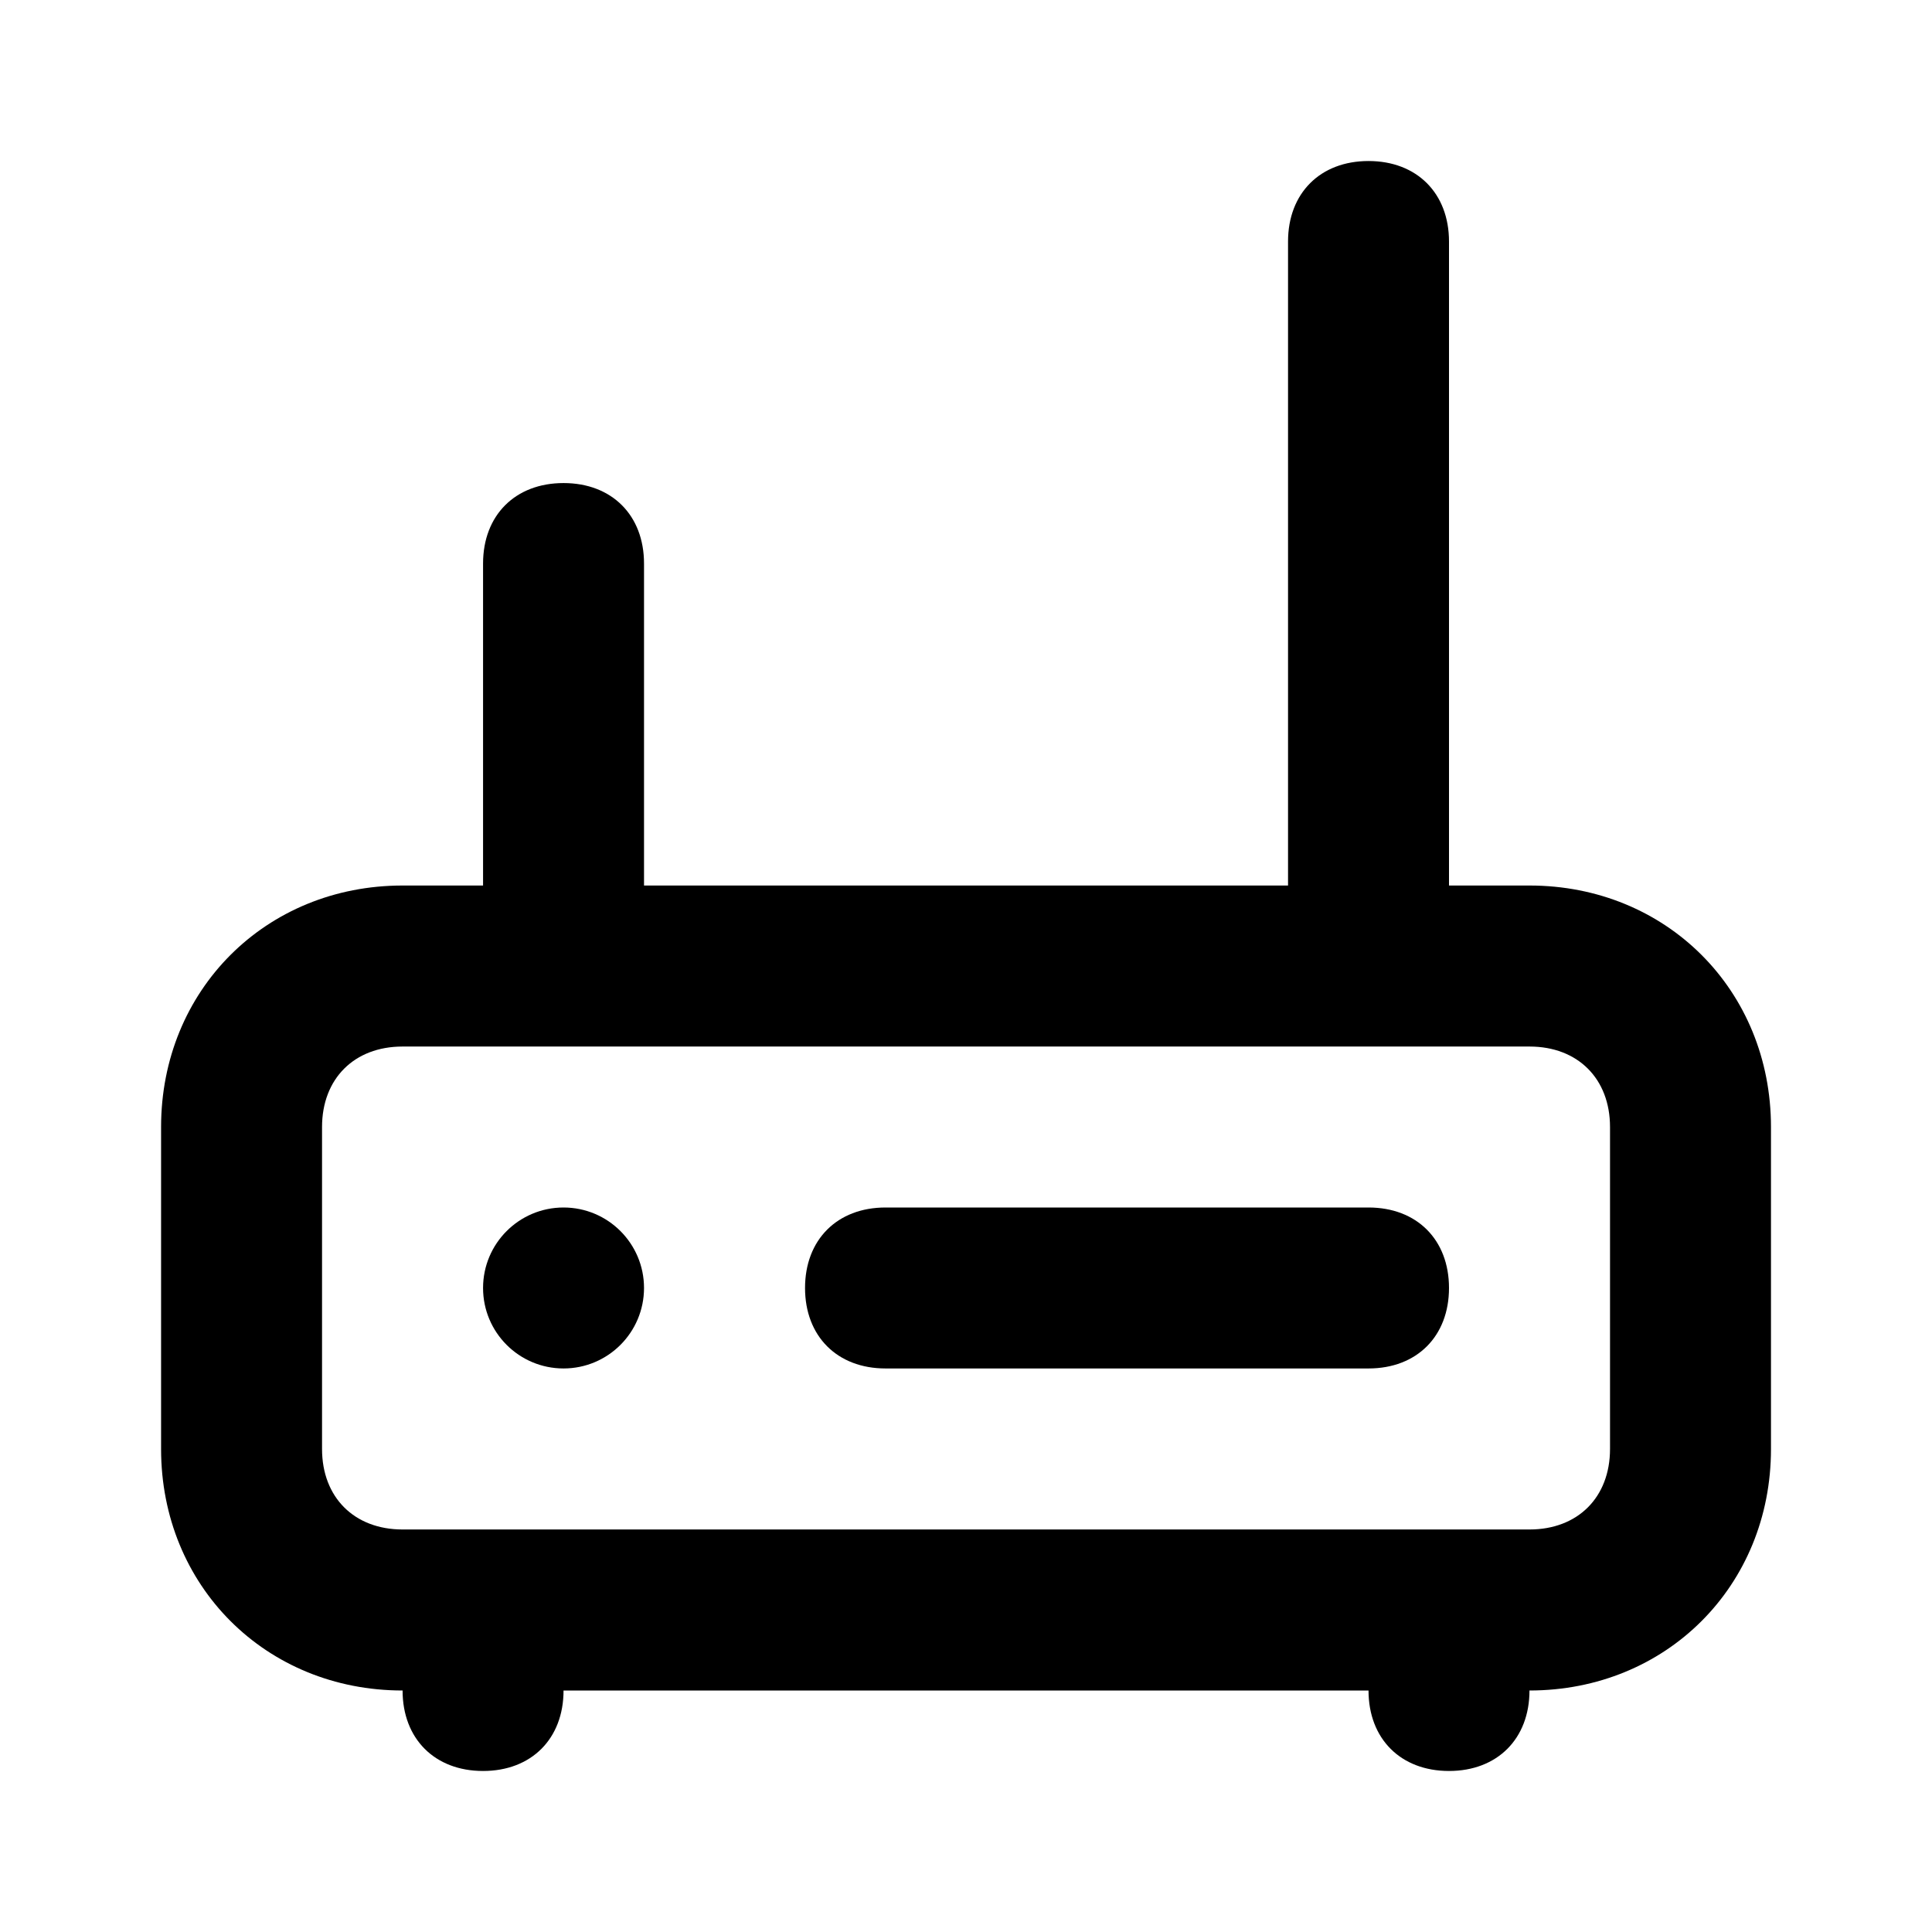 <!-- Generated by IcoMoon.io -->
<svg version="1.1" xmlns="http://www.w3.org/2000/svg" width="32" height="32" viewBox="0 0 32 32">
<title>modem</title>
<path d="M25.333 14.667h-1.333v-10.667c0-0.8-0.533-1.333-1.333-1.333s-1.333 0.533-1.333 1.333v10.667h-10.667v-5.333c0-0.8-0.533-1.333-1.333-1.333s-1.333 0.533-1.333 1.333v5.333h-1.333c-2.267 0-4 1.733-4 4v5.333c0 2.267 1.733 4 4 4 0 0.8 0.533 1.333 1.333 1.333s1.333-0.533 1.333-1.333h13.333c0 0.8 0.533 1.333 1.333 1.333s1.333-0.533 1.333-1.333c2.267 0 4-1.733 4-4v-5.333c0-2.267-1.733-4-4-4zM26.667 24c0 0.8-0.533 1.333-1.333 1.333h-18.667c-0.8 0-1.333-0.533-1.333-1.333v-5.333c0-0.8 0.533-1.333 1.333-1.333h18.667c0.8 0 1.333 0.533 1.333 1.333v5.333z"></path>
<path d="M10.667 21.333c0 0.736-0.597 1.333-1.333 1.333s-1.333-0.597-1.333-1.333c0-0.736 0.597-1.333 1.333-1.333s1.333 0.597 1.333 1.333z"></path>
<path d="M22.667 20h-8c-0.8 0-1.333 0.533-1.333 1.333s0.533 1.333 1.333 1.333h8c0.8 0 1.333-0.533 1.333-1.333s-0.533-1.333-1.333-1.333z"></path>
</svg>
